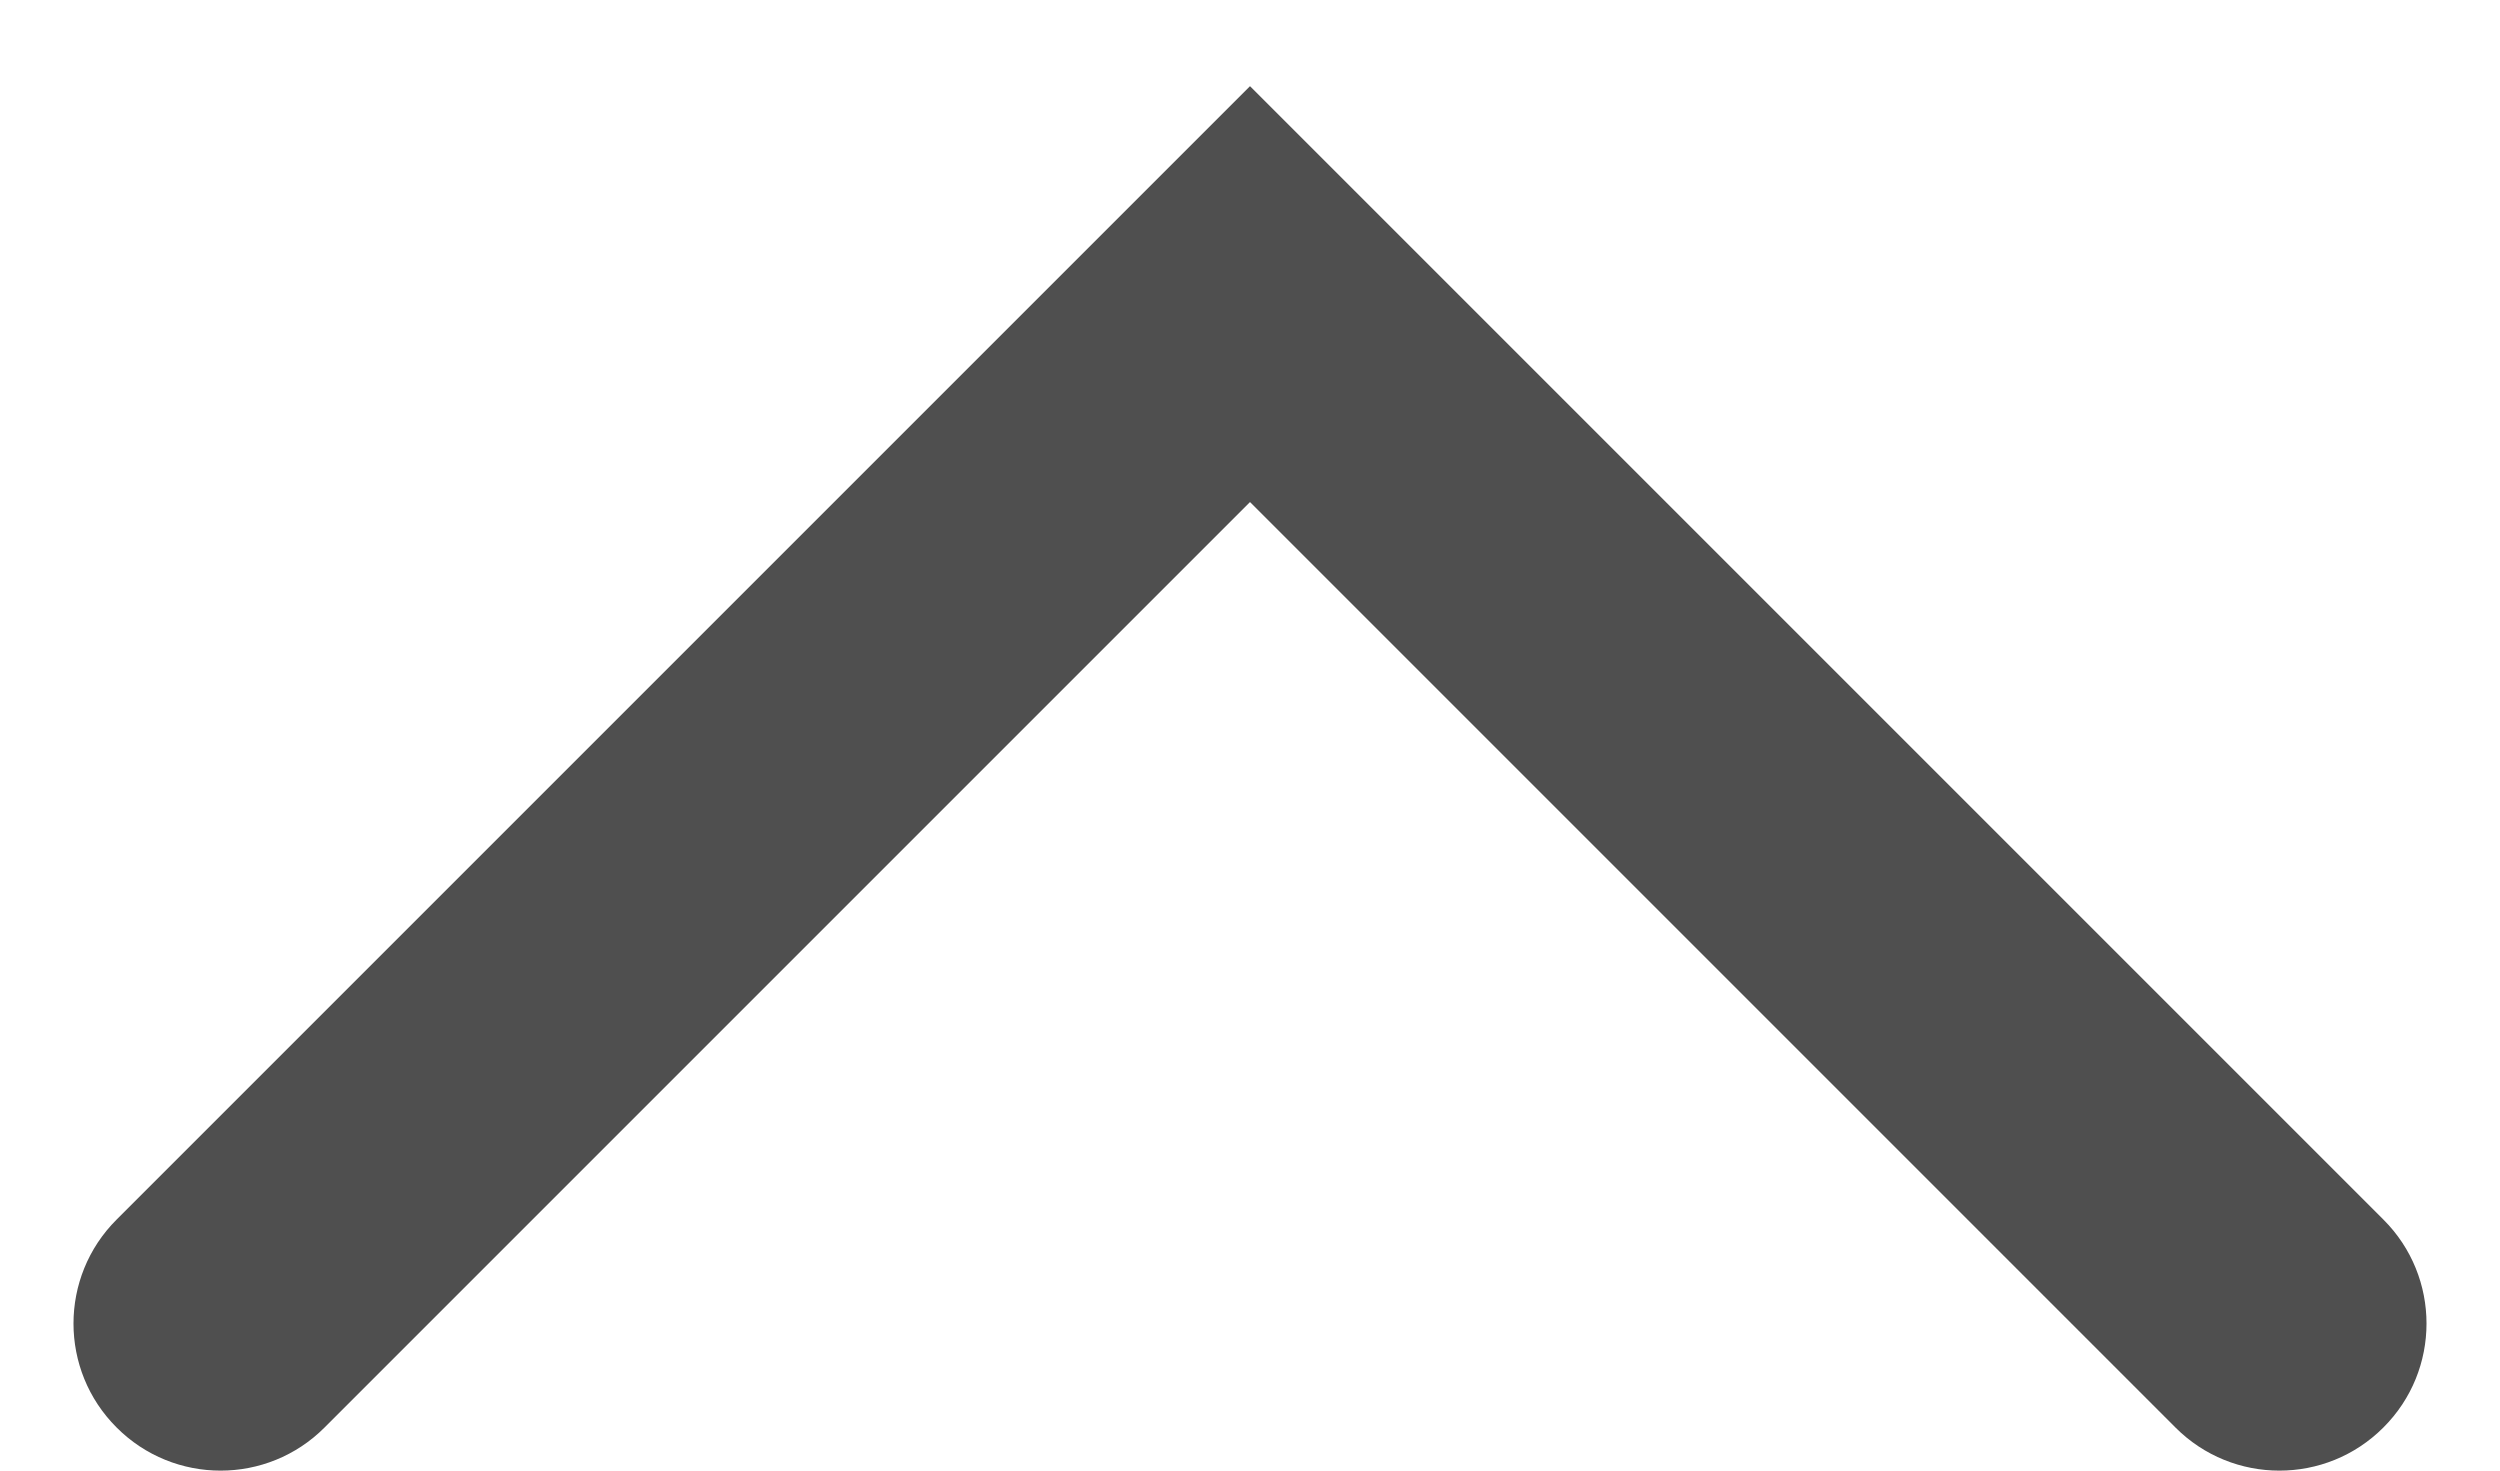 <svg width="17" height="10" viewBox="0 0 17 10" version="1.1" xmlns="http://www.w3.org/2000/svg" xmlns:xlink="http://www.w3.org/1999/xlink">
<title>Vector 3</title>
<desc>Created using Figma</desc>
<g id="Canvas" transform="translate(-1461 434)">
<g id="Vector 3">
<use xlink:href="#path0_stroke" transform="matrix(-1.83697e-16 -1 1 -1.83697e-16 1462.5 -425)" fill="#4F4F4F"/>
</g>
</g>
<defs>
<path id="path0_stroke" d="M 0.707 -0.707C 0.317 -1.098 -0.317 -1.098 -0.707 -0.707C -1.098 -0.317 -1.098 0.317 -0.707 0.707L 0.707 -0.707ZM 7 7L 7.707 7.707L 8.414 7L 7.707 6.293L 7 7ZM -0.707 13.293C -1.098 13.683 -1.098 14.317 -0.707 14.707C -0.317 15.098 0.317 15.098 0.707 14.707L -0.707 13.293ZM -0.707 0.707L 6.293 7.707L 7.707 6.293L 0.707 -0.707L -0.707 0.707ZM 6.293 6.293L -0.707 13.293L 0.707 14.707L 7.707 7.707L 6.293 6.293Z"/>
</defs>
</svg>
